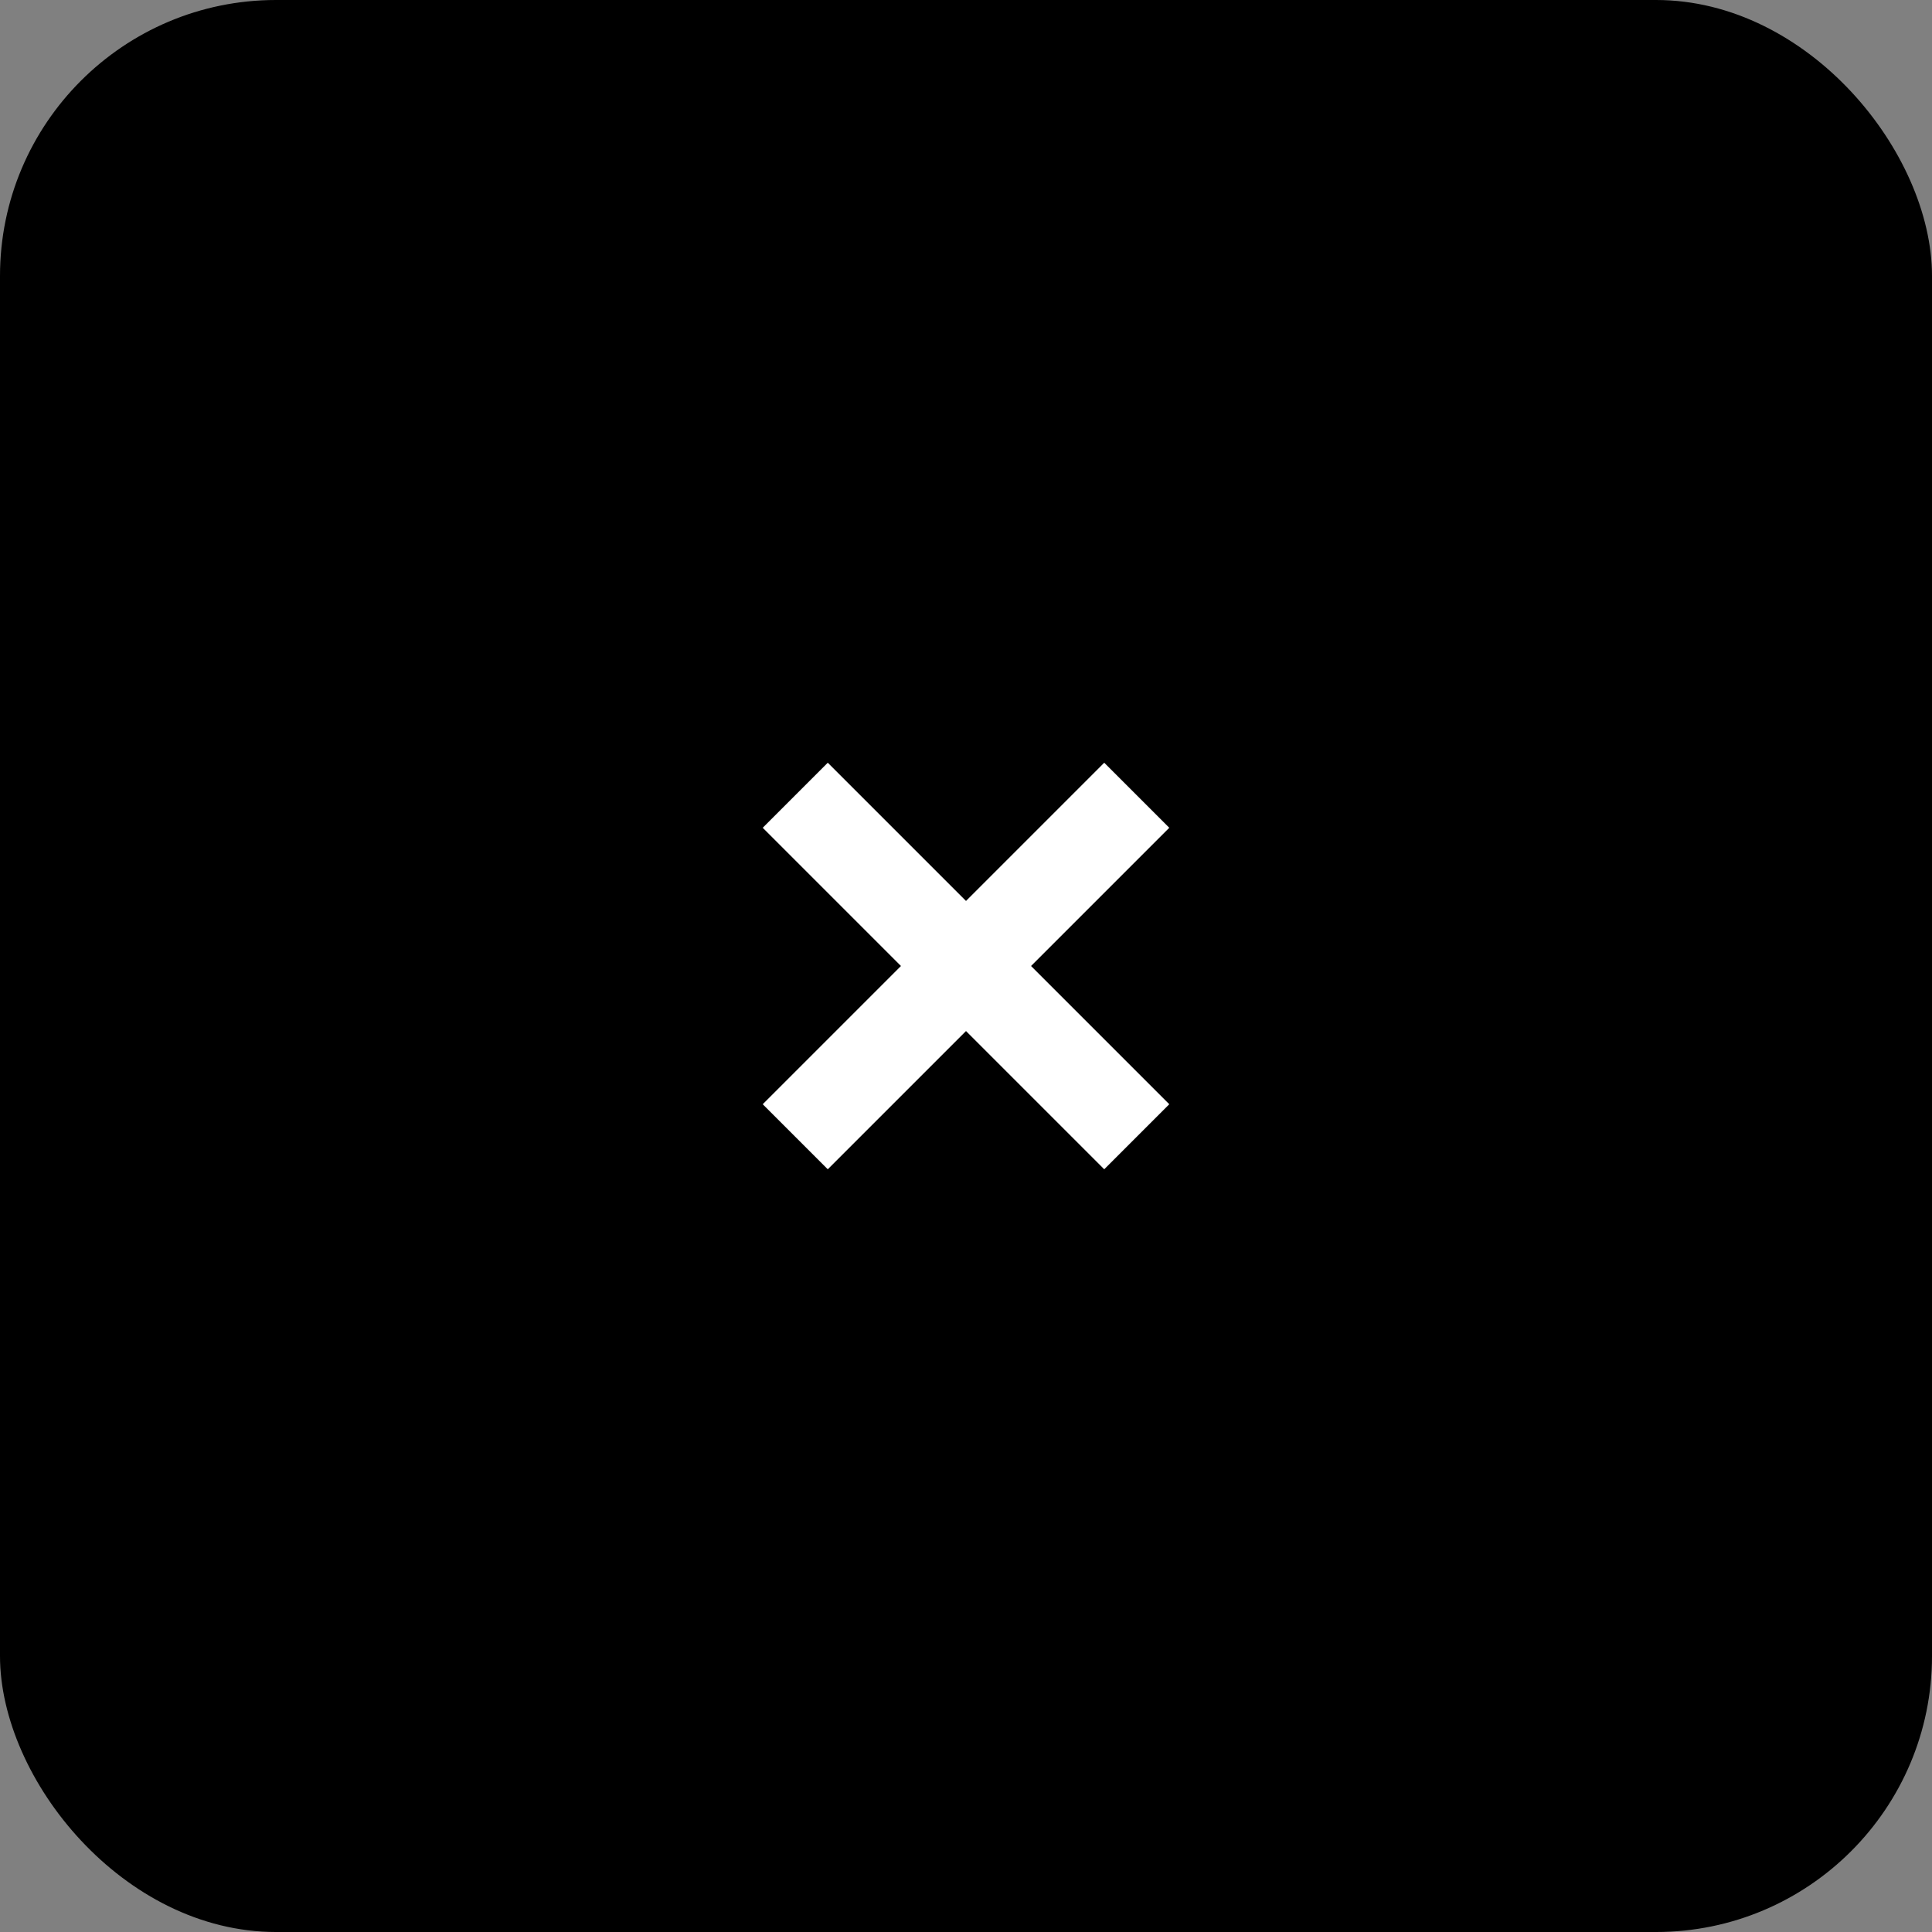 <svg width="42" height="42" viewBox="0 0 42 42" fill="none" xmlns="http://www.w3.org/2000/svg">
<rect x="0" y="0" width="42" height="42" fill="#808080" stroke="none"/>
<rect width="42" height="42" rx="6" fill="black"/>
<path d="M17.995 17.995L24.005 24.005" stroke="white" stroke-width="2" stroke-linecap="square" stroke-linejoin="bevel"/>
<path d="M17.995 24.005L24.005 17.995" stroke="white" stroke-width="2" stroke-linecap="square" stroke-linejoin="bevel"/>
</svg>
